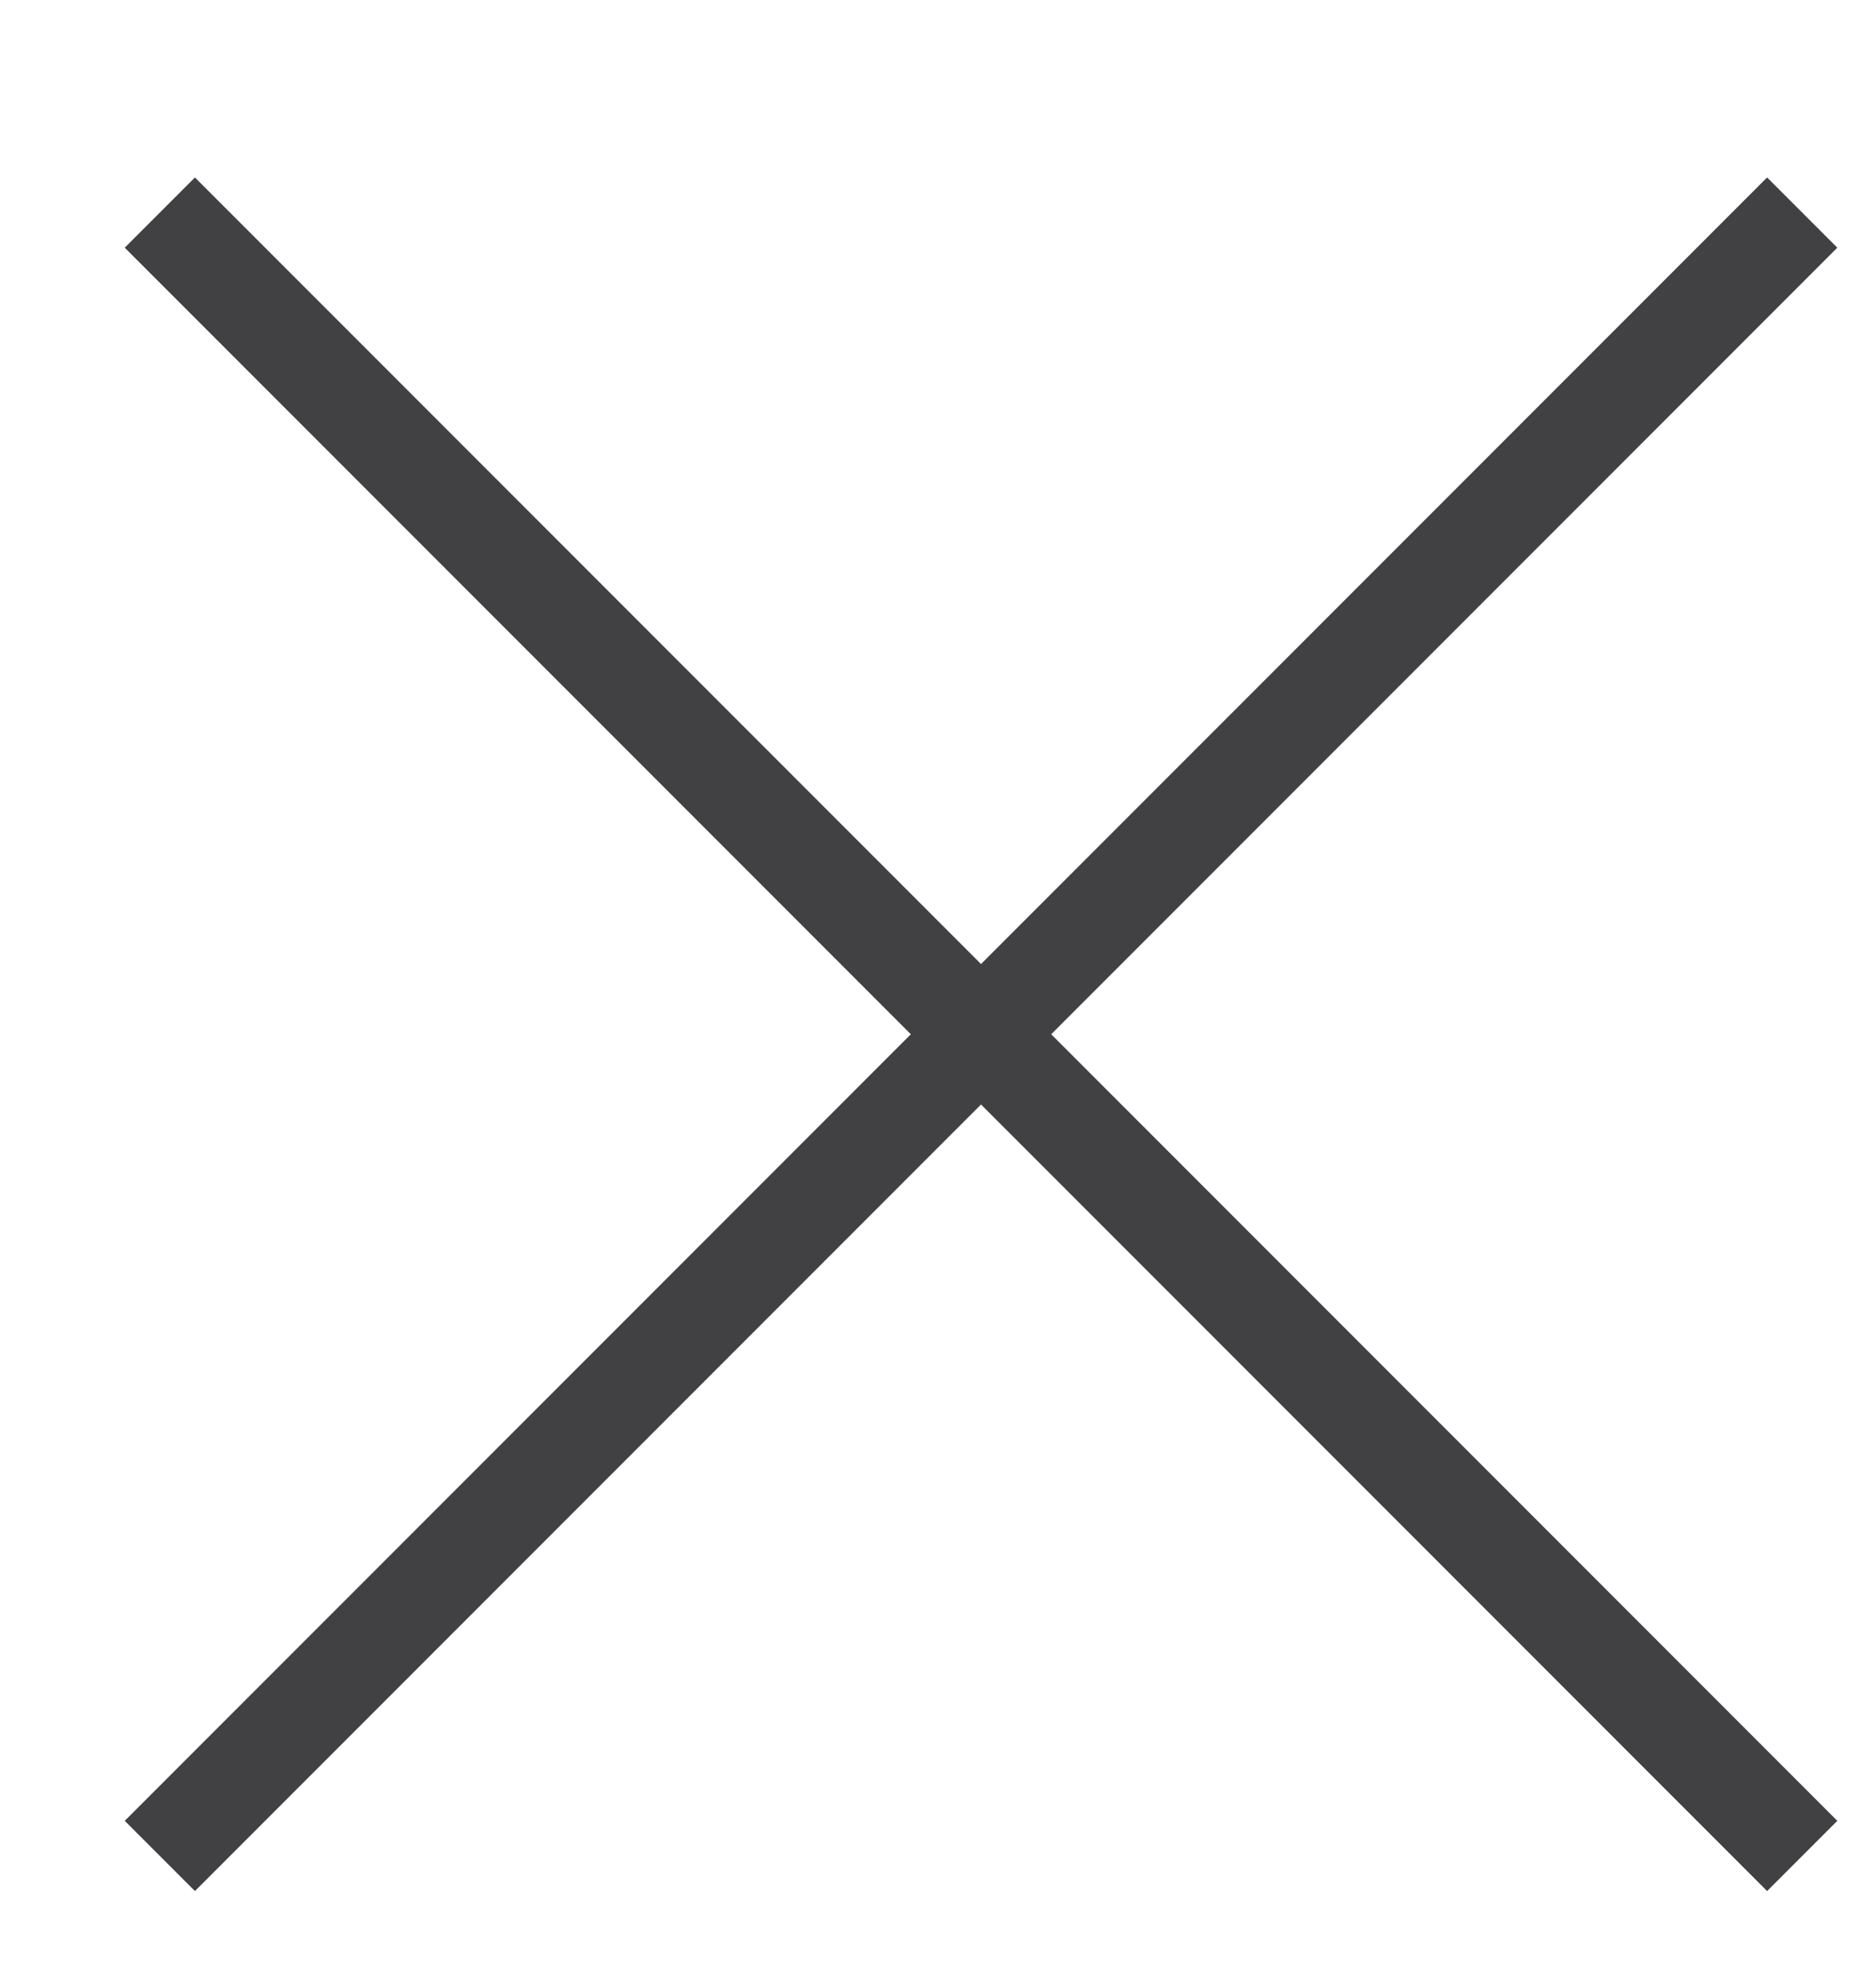 <svg id="Layer_1" data-name="Layer 1" xmlns="http://www.w3.org/2000/svg" viewBox="0 0 56.69 59.53"><defs><style>.cls-1{fill:none;stroke:#414042;stroke-miterlimit:10;stroke-width:3px;}</style></defs><title>luk_info</title><line class="cls-1" x1="4.83" y1="56.05" x2="54.46" y2="6.42"/><line class="cls-1" x1="4.83" y1="6.42" x2="54.46" y2="56.05"/></svg>
